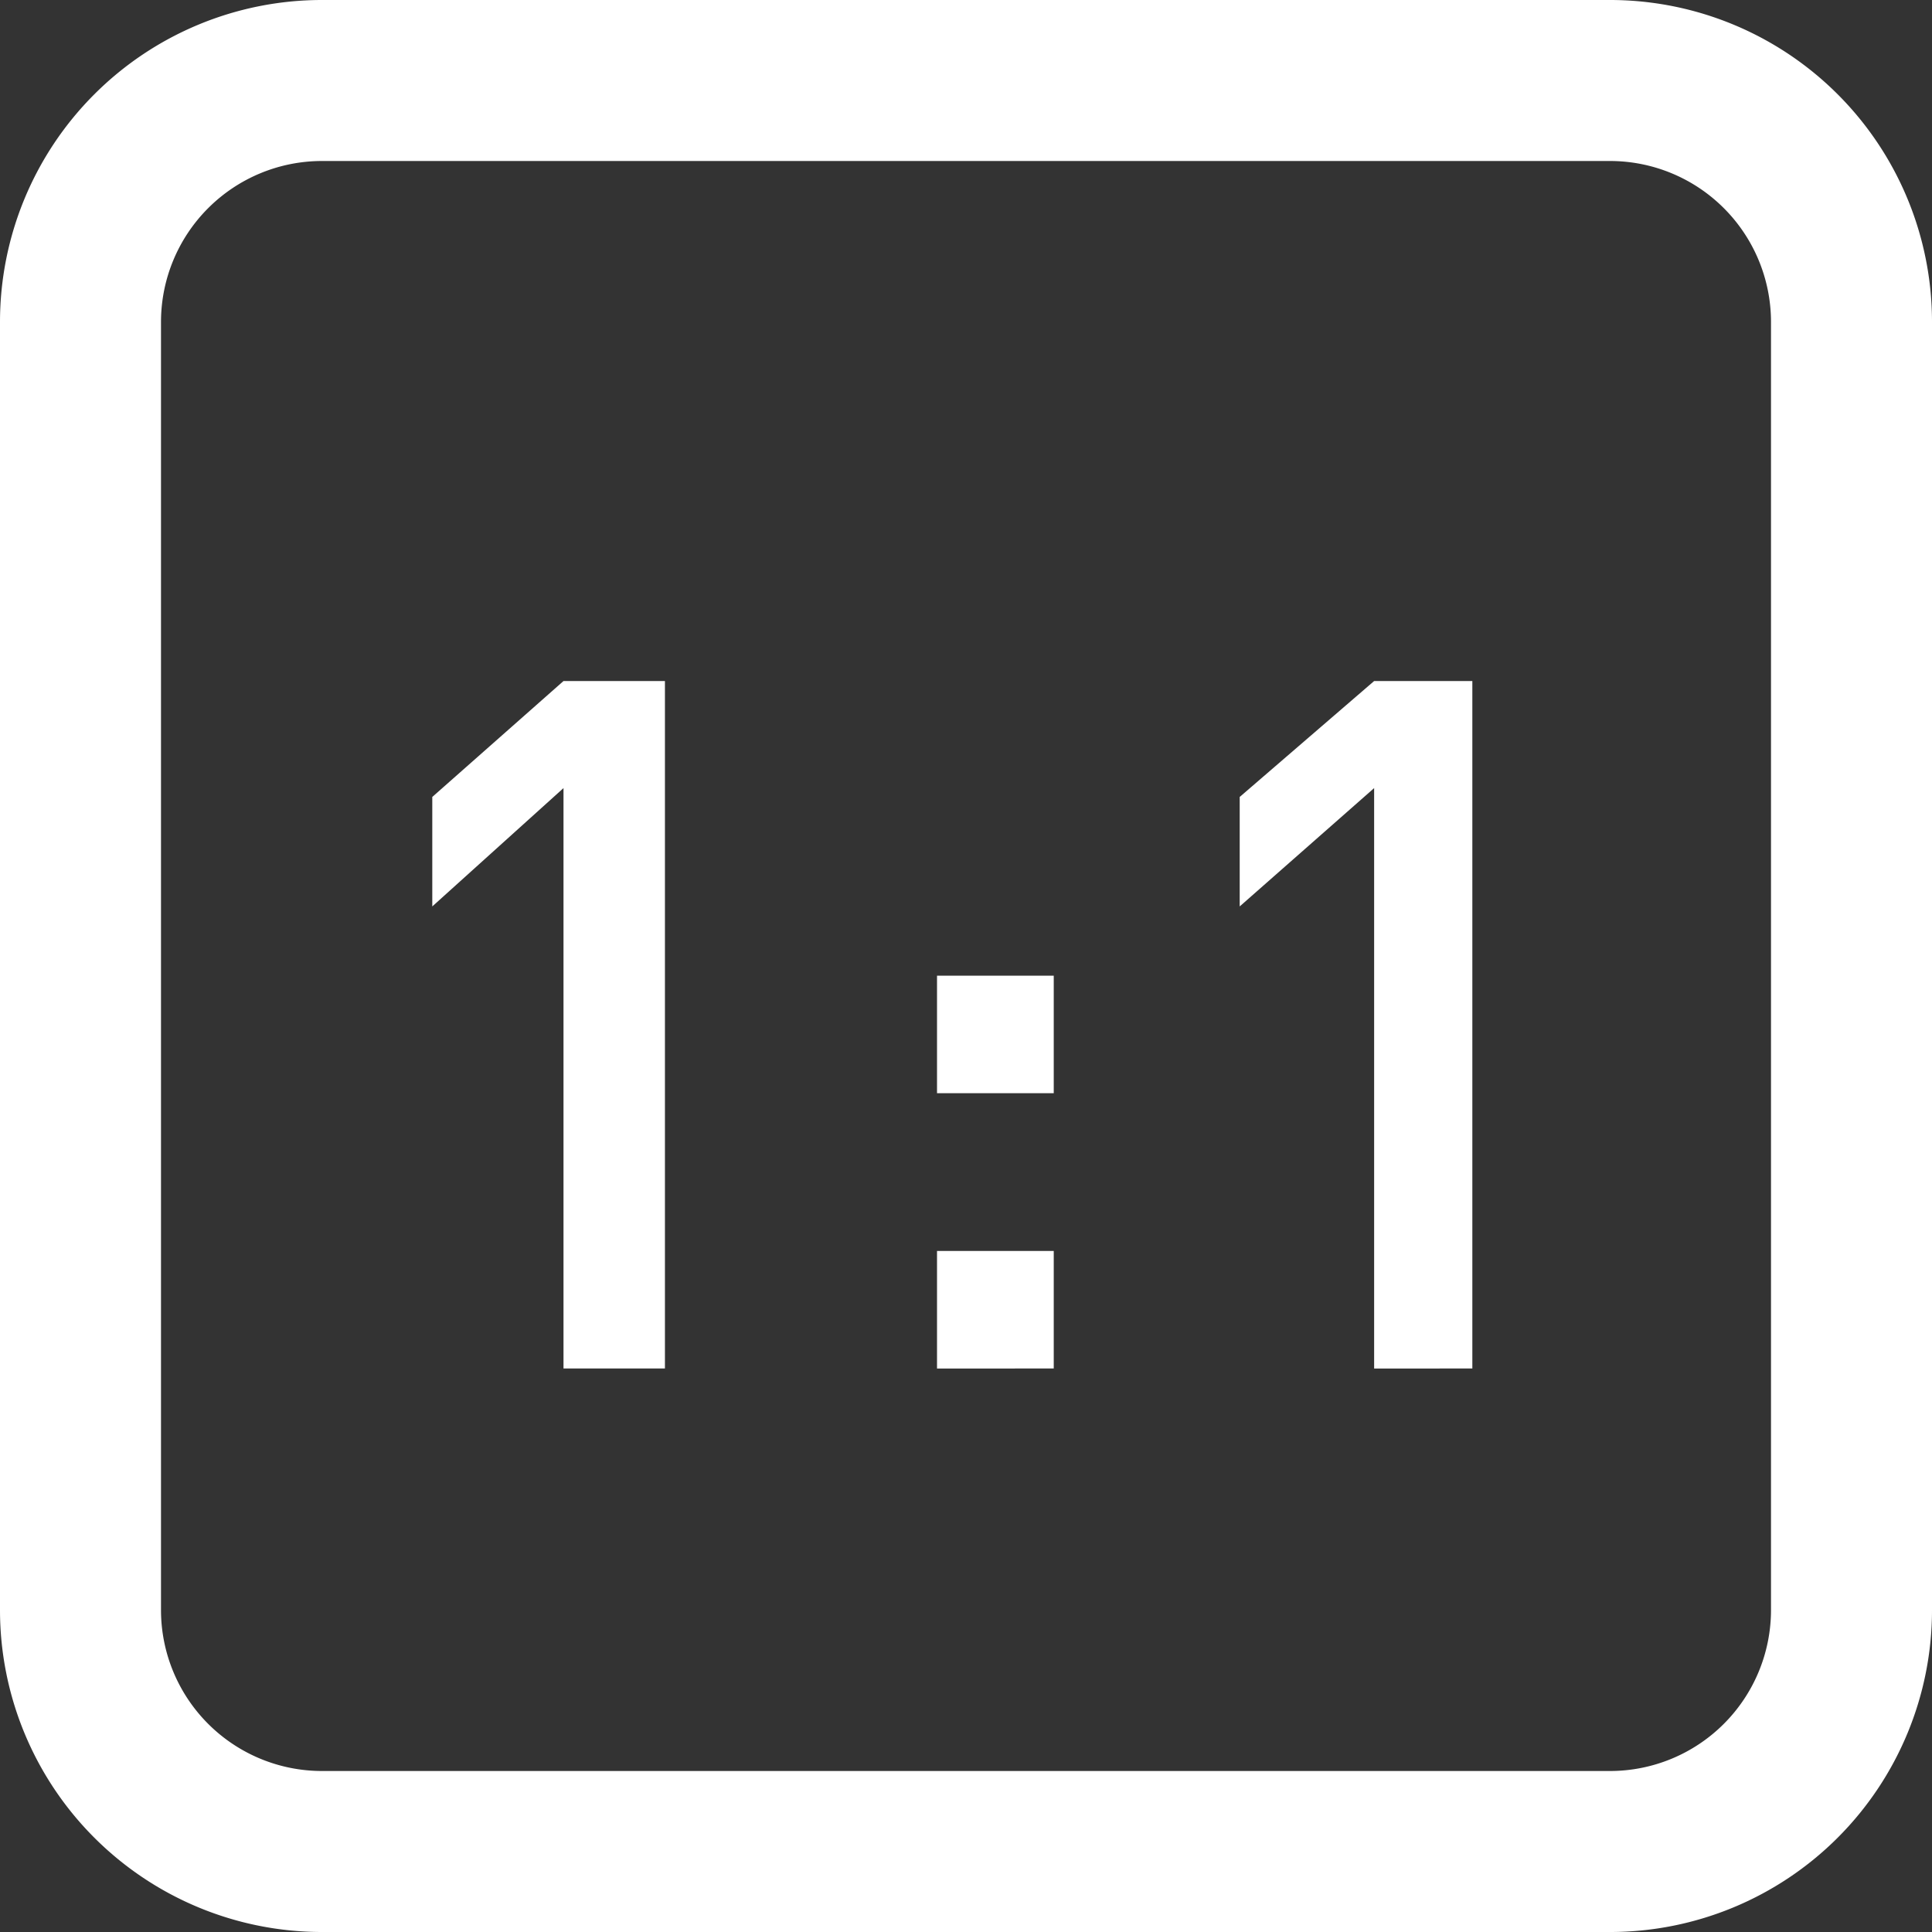 <?xml version="1.0" standalone="no"?><!DOCTYPE svg PUBLIC "-//W3C//DTD SVG 1.1//EN" "http://www.w3.org/Graphics/SVG/1.1/DTD/svg11.dtd"><svg t="1735885894819" class="icon" viewBox="0 0 1024 1024" version="1.1" xmlns="http://www.w3.org/2000/svg" p-id="2747" data-spm-anchor-id="a313x.search_index.0.i5.6fba3a819EL0xr" xmlns:xlink="http://www.w3.org/1999/xlink" width="200" height="200"><rect x="0" y="0" width="1024" height="1024" fill="#333333" stroke="none"/><path d="M170.667 1024a170.667 170.667 0 0 1-170.667-170.667V170.667a170.667 170.667 0 0 1 170.667-170.667h682.667a170.667 170.667 0 0 1 170.667 170.667v682.667a170.667 170.667 0 0 1-170.667 170.667zM85.333 170.667v682.667a85.333 85.333 0 0 0 85.333 85.333h682.667a85.333 85.333 0 0 0 85.333-85.333V170.667a85.333 85.333 0 0 0-85.333-85.333H170.667a85.333 85.333 0 0 0-85.333 85.333z m642.987 554.667V417.707l-71.253 62.72V422.4l71.253-61.44h52.053V725.333z m-231.68 0v-62.293h61.867V725.333zM298.667 725.333V417.707l-69.547 62.72V422.4L298.667 360.96h53.76V725.333z m197.973-145.92v-62.293h61.867v62.293z" fill="#FFFFFF" p-id="2748"></path></svg>
